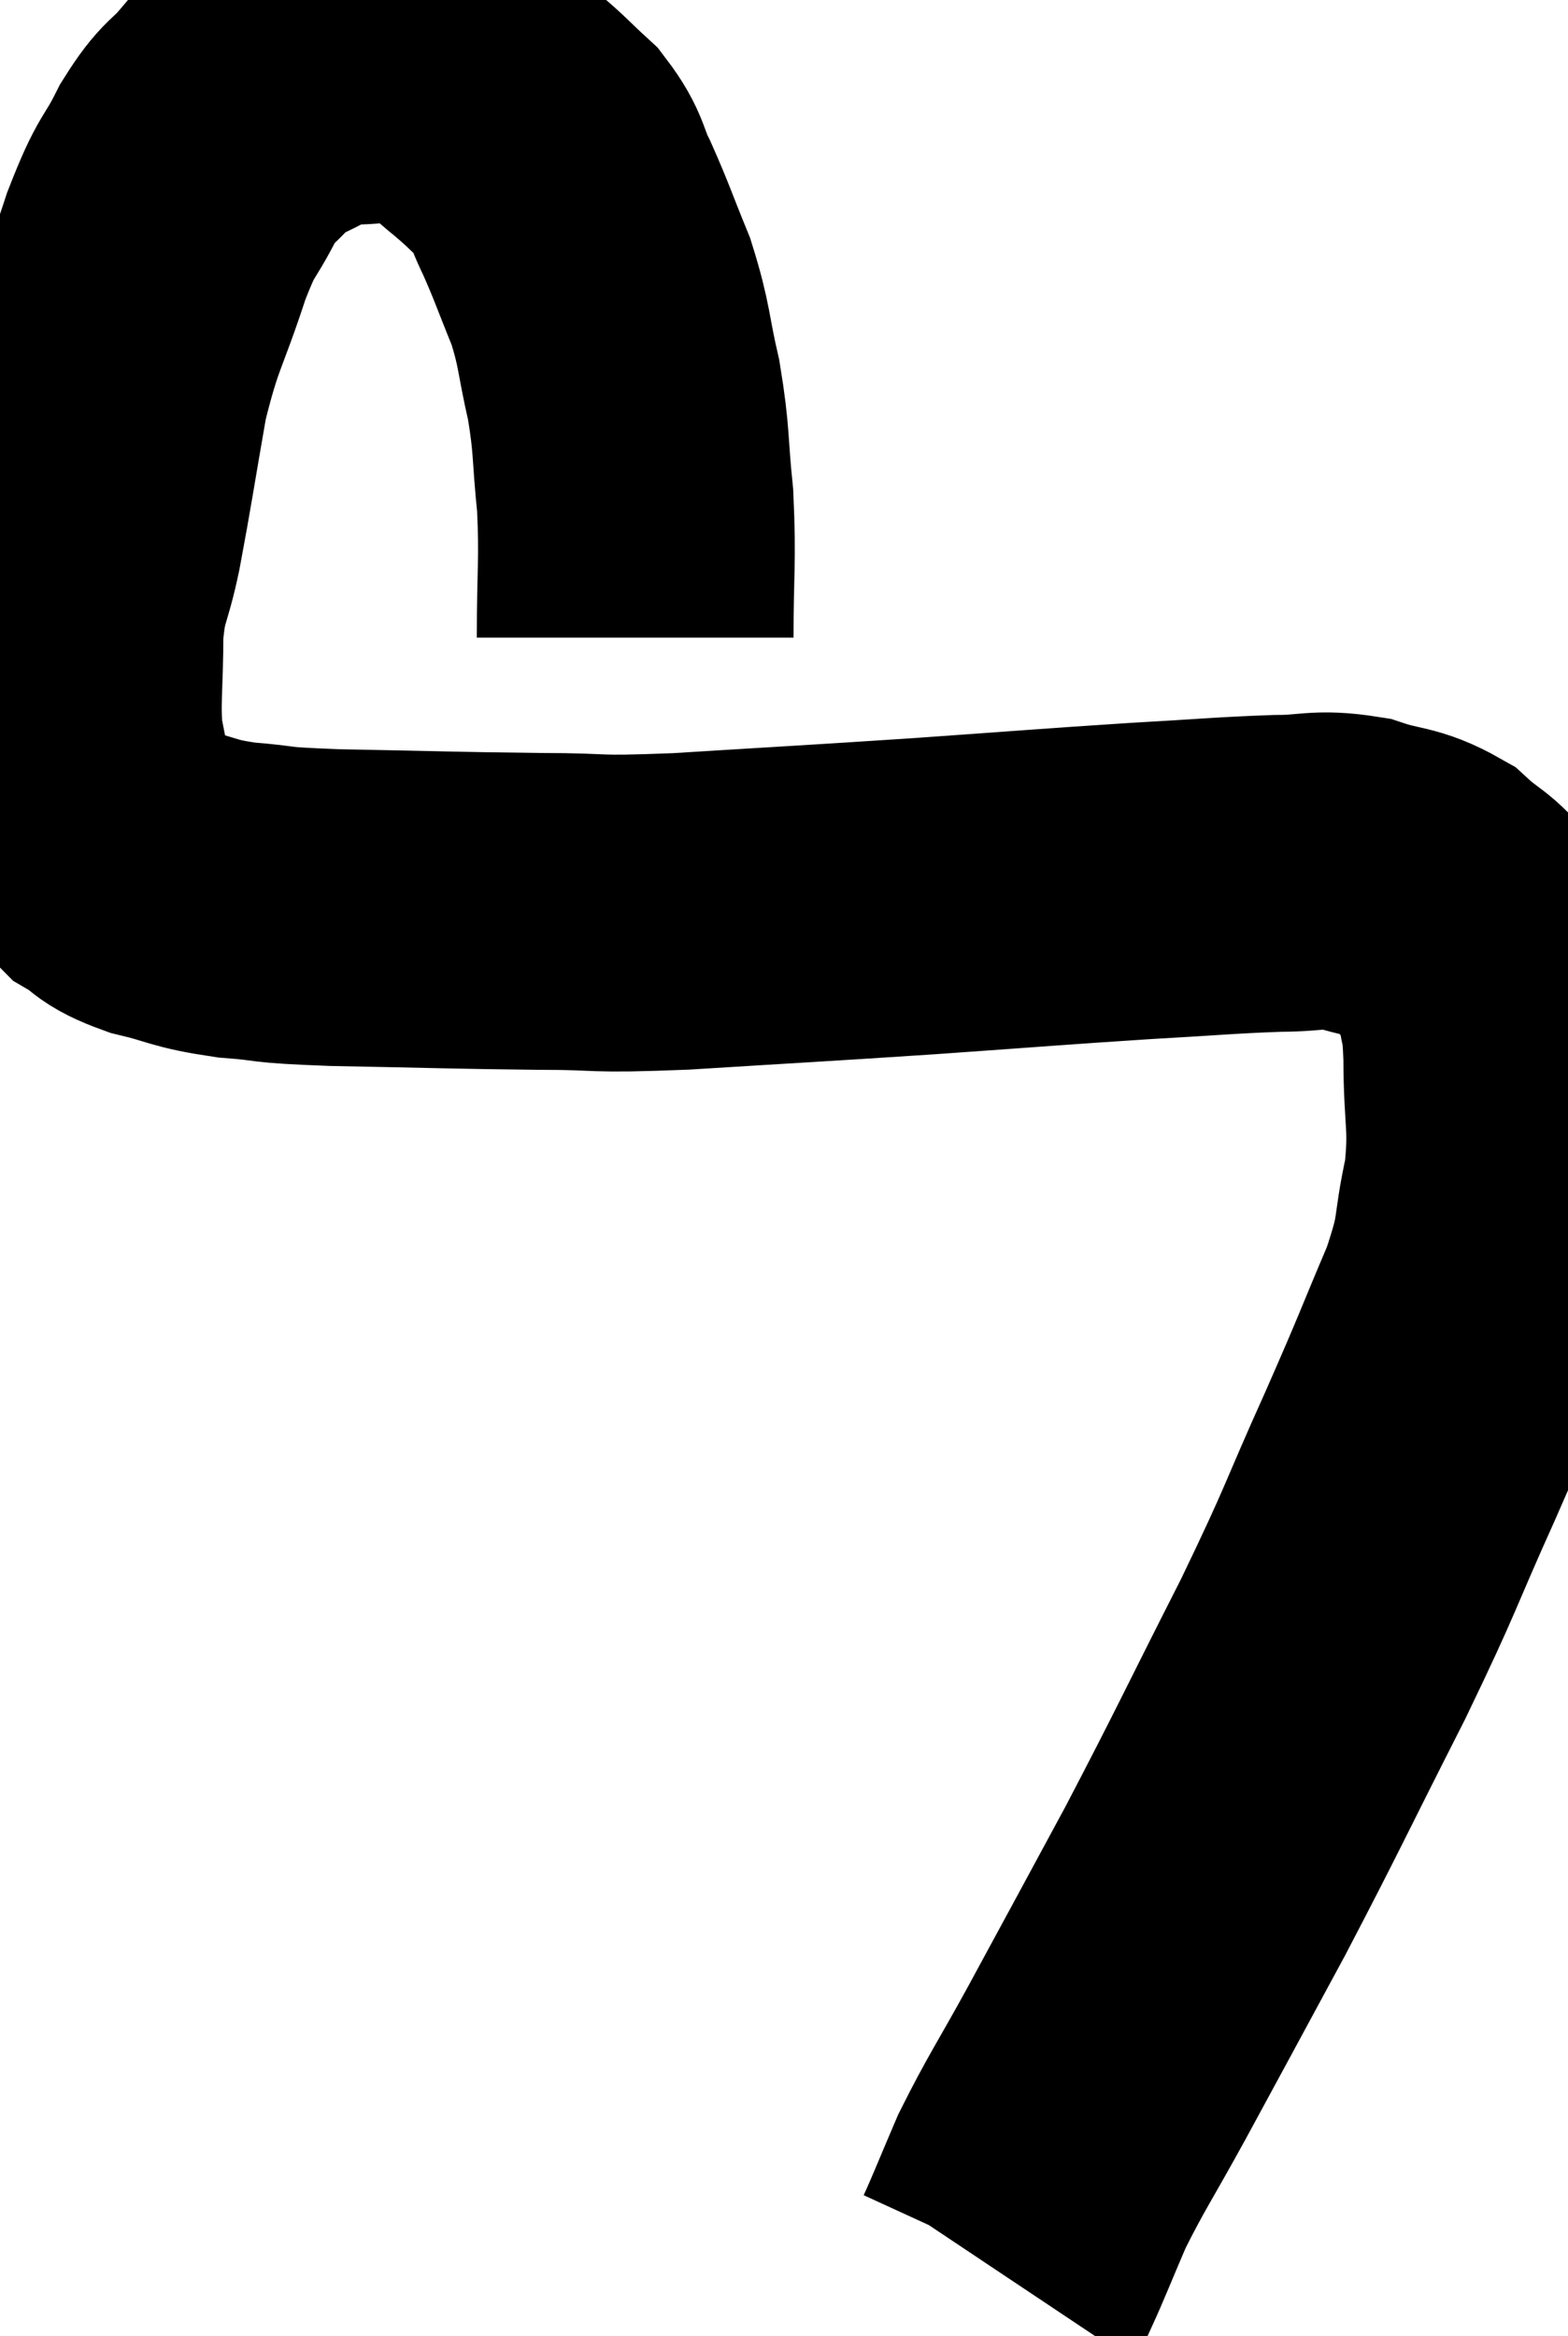 <svg xmlns="http://www.w3.org/2000/svg" viewBox="8.633 8.478 24.753 36.862" width="24.753" height="36.862"><path d="M 18.66 18.54 C 18.66 17.46, 18.705 17.355, 18.66 16.38 C 18.57 15.51, 18.615 15.465, 18.48 14.64 C 18.3 13.86, 18.345 13.8, 18.12 13.08 C 17.85 12.42, 17.82 12.3, 17.58 11.76 C 17.37 11.34, 17.445 11.295, 17.16 10.92 C 16.8 10.59, 16.83 10.59, 16.44 10.26 C 16.02 9.93, 16.035 9.795, 15.6 9.6 C 15.15 9.54, 15.24 9.465, 14.7 9.48 C 14.07 9.57, 14.01 9.465, 13.44 9.66 C 12.93 9.96, 12.84 9.915, 12.42 10.26 C 12.09 10.65, 12.09 10.515, 11.76 11.04 C 11.43 11.7, 11.445 11.475, 11.1 12.36 C 10.74 13.47, 10.665 13.425, 10.38 14.58 C 10.17 15.78, 10.14 16.02, 9.96 16.98 C 9.81 17.7, 9.735 17.61, 9.66 18.42 C 9.66 19.32, 9.6 19.53, 9.66 20.22 C 9.78 20.7, 9.72 20.745, 9.9 21.18 C 10.14 21.57, 10.08 21.66, 10.38 21.96 C 10.74 22.17, 10.605 22.2, 11.1 22.38 C 11.73 22.53, 11.655 22.575, 12.36 22.68 C 13.14 22.74, 12.72 22.755, 13.92 22.8 C 15.54 22.83, 15.795 22.845, 17.16 22.86 C 18.27 22.86, 17.865 22.92, 19.38 22.86 C 21.3 22.74, 21.405 22.74, 23.22 22.62 C 24.93 22.5, 25.245 22.47, 26.64 22.38 C 27.72 22.32, 27.96 22.29, 28.8 22.26 C 29.4 22.26, 29.43 22.17, 30 22.26 C 30.54 22.44, 30.63 22.365, 31.08 22.62 C 31.44 22.95, 31.515 22.905, 31.8 23.28 C 32.01 23.7, 32.085 23.655, 32.22 24.12 C 32.28 24.63, 32.31 24.375, 32.34 25.14 C 32.34 26.16, 32.445 26.205, 32.34 27.18 C 32.13 28.11, 32.28 27.975, 31.92 29.04 C 31.41 30.24, 31.5 30.075, 30.9 31.44 C 30.21 32.97, 30.33 32.82, 29.52 34.5 C 28.59 36.33, 28.515 36.525, 27.66 38.16 C 26.88 39.6, 26.745 39.855, 26.1 41.04 C 25.59 41.97, 25.47 42.12, 25.08 42.9 C 24.81 43.53, 24.705 43.8, 24.54 44.16 C 24.48 44.25, 24.45 44.295, 24.42 44.34 C 24.42 44.34, 24.42 44.34, 24.42 44.34 C 24.42 44.34, 24.42 44.34, 24.42 44.34 L 24.42 44.34" fill="none" stroke="black" stroke-width="5"></path></svg>
